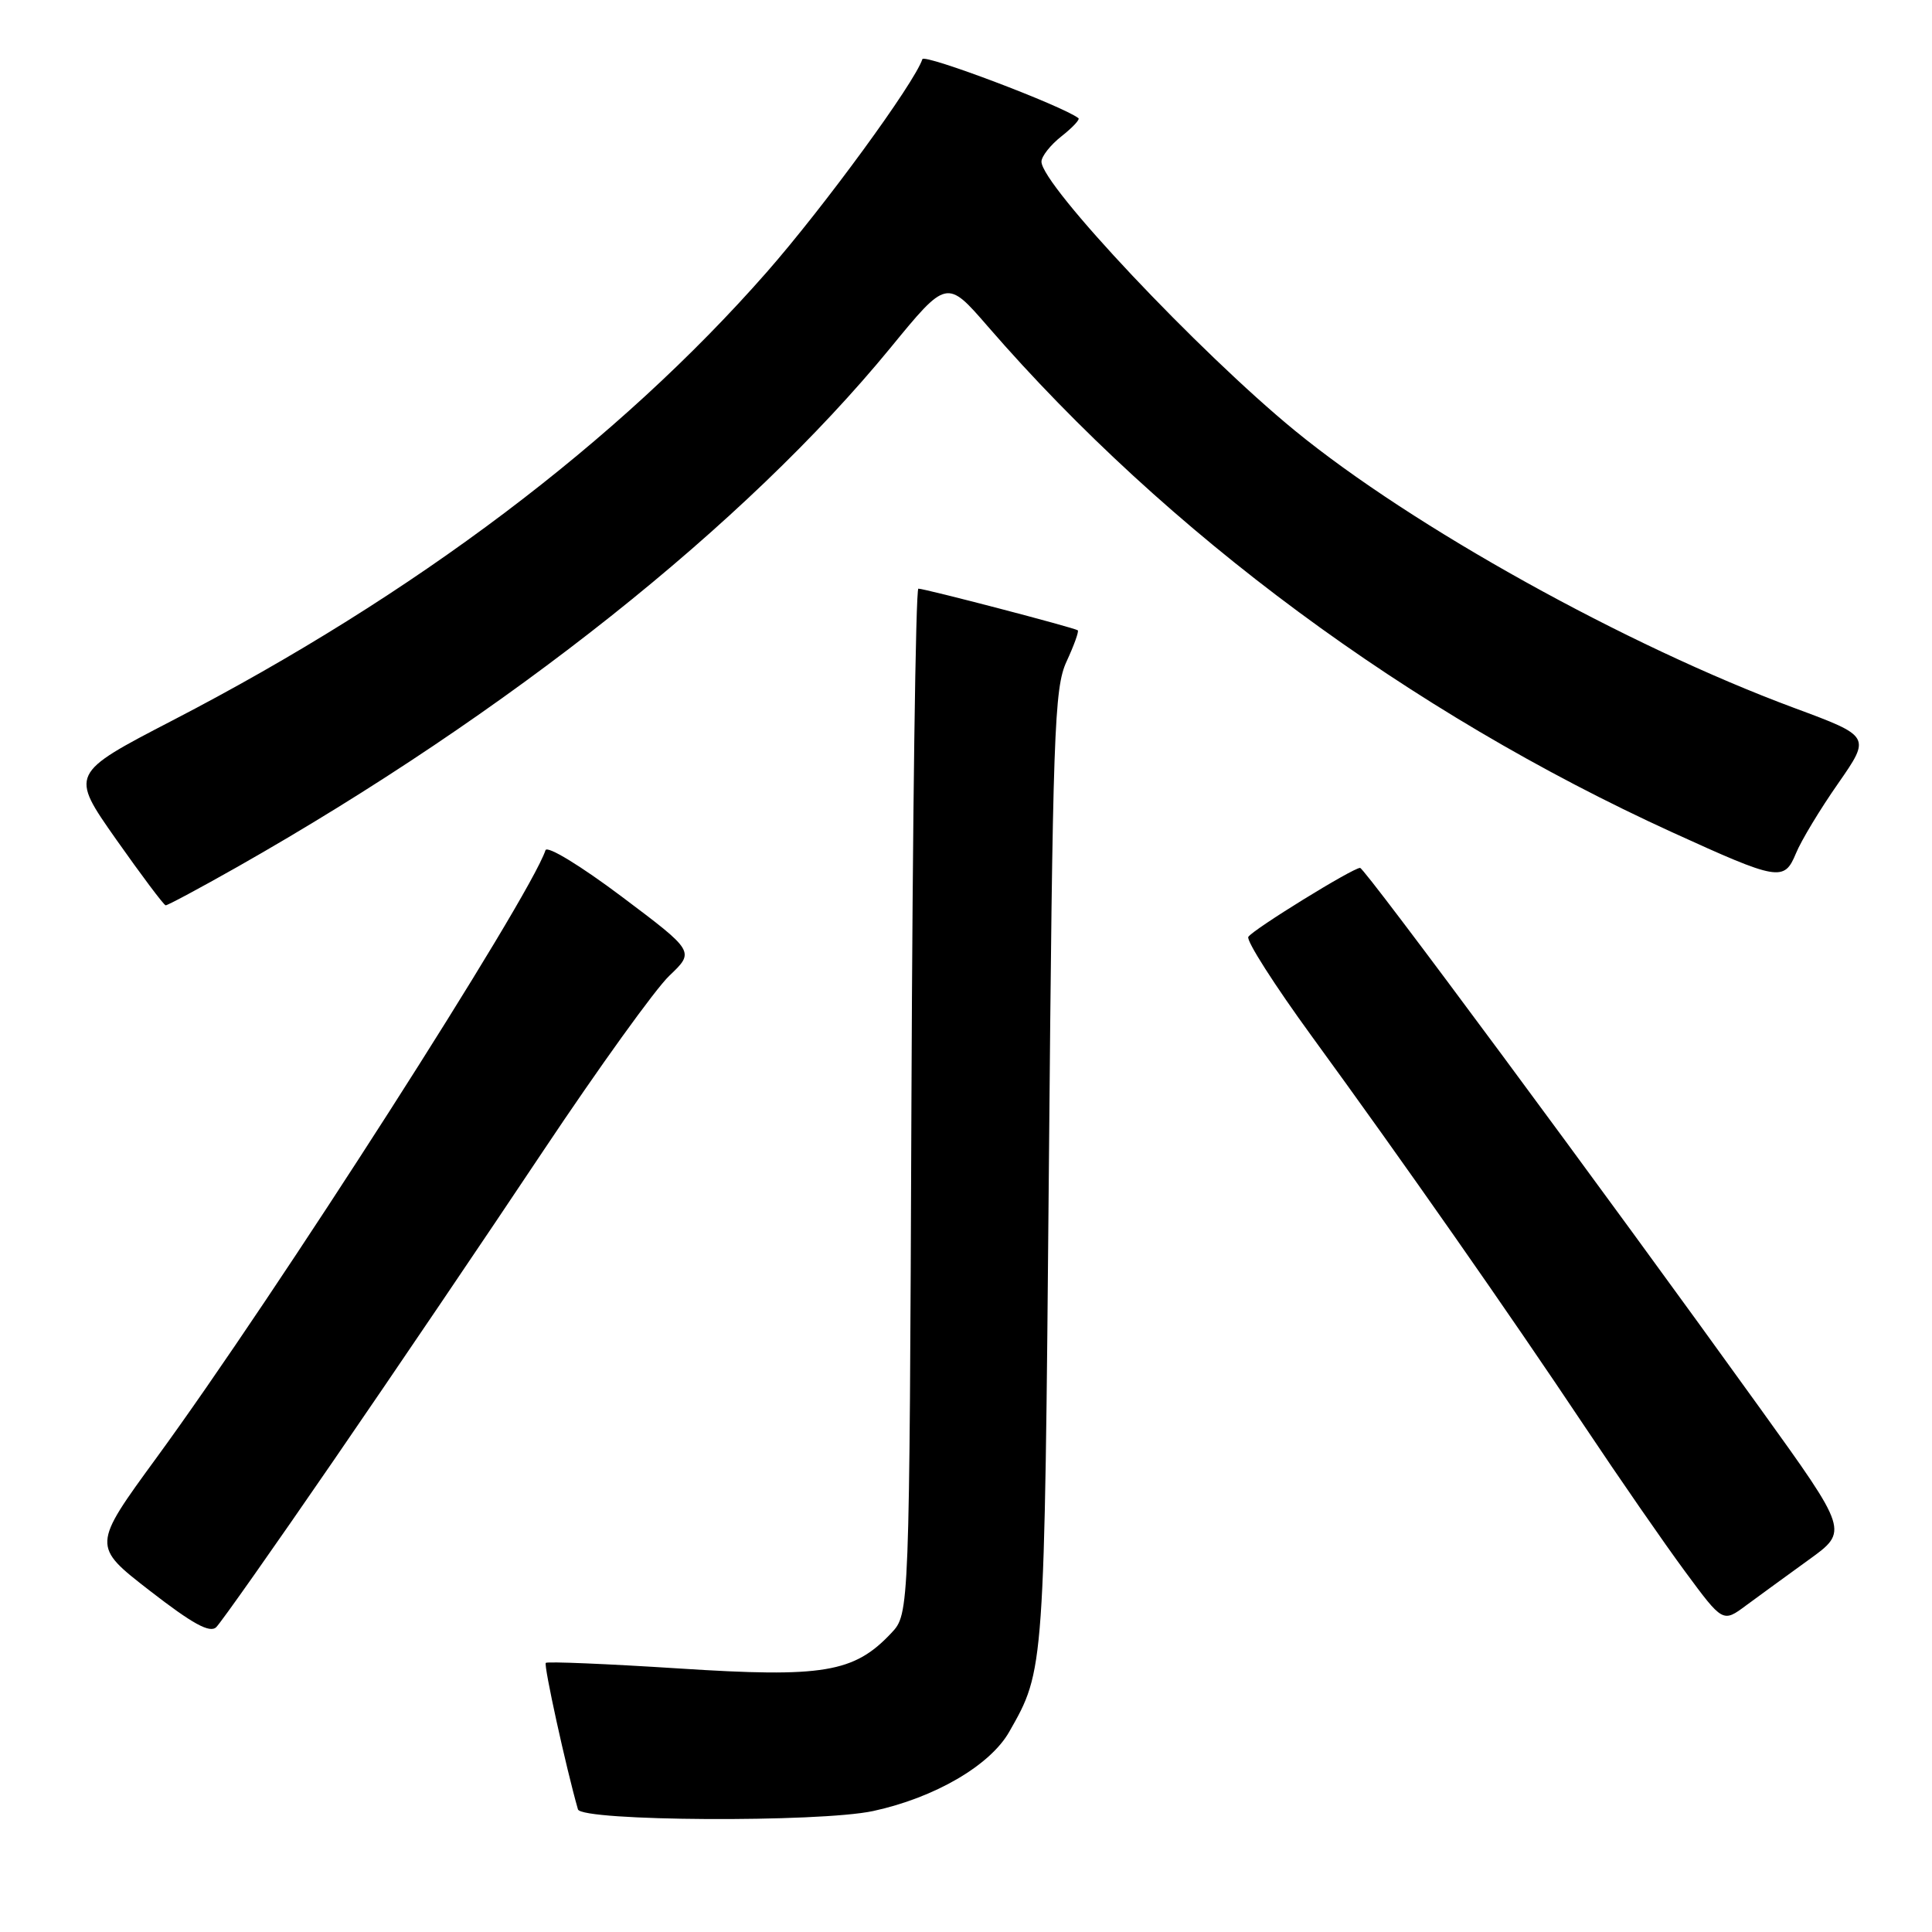 <?xml version="1.0" encoding="UTF-8" standalone="no"?>
<!DOCTYPE svg PUBLIC "-//W3C//DTD SVG 1.1//EN" "http://www.w3.org/Graphics/SVG/1.1/DTD/svg11.dtd" >
<svg xmlns="http://www.w3.org/2000/svg" xmlns:xlink="http://www.w3.org/1999/xlink" version="1.1" viewBox="0 0 256 256">
 <g >
 <path fill="currentColor"
d=" M 115.70 239.97 C 123.84 238.21 131.19 233.94 133.73 229.47 C 138.41 221.25 138.39 221.56 138.98 155.00 C 139.49 96.83 139.69 91.18 141.33 87.64 C 142.31 85.52 142.98 83.67 142.81 83.52 C 142.42 83.19 122.56 78.00 121.69 78.00 C 121.33 78.00 120.92 108.56 120.77 145.92 C 120.50 213.84 120.50 213.84 118.10 216.39 C 113.17 221.64 109.08 222.32 89.95 221.08 C 80.46 220.47 72.53 220.14 72.32 220.34 C 72.02 220.64 75.00 234.23 76.58 239.75 C 77.03 241.33 108.54 241.51 115.70 239.97 Z  M 44.22 193.50 C 52.16 181.95 64.65 163.50 71.98 152.50 C 79.32 141.50 86.83 131.06 88.69 129.29 C 92.06 126.08 92.06 126.08 82.36 118.79 C 76.94 114.72 72.50 112.01 72.28 112.66 C 70.16 119.03 36.48 171.63 20.73 193.17 C 12.20 204.85 12.20 204.85 19.85 210.78 C 25.51 215.17 27.80 216.43 28.65 215.61 C 29.28 215.00 36.29 205.05 44.22 193.50 Z  M 239.71 206.65 C 244.93 202.88 244.93 202.88 233.28 186.69 C 212.31 157.53 180.83 115.00 180.22 115.00 C 179.25 115.00 166.01 123.17 165.41 124.14 C 165.11 124.63 168.88 130.53 173.78 137.26 C 185.88 153.86 199.92 173.93 209.97 189.00 C 214.56 195.88 220.55 204.54 223.30 208.26 C 228.29 215.02 228.29 215.02 231.39 212.71 C 233.10 211.45 236.85 208.72 239.71 206.65 Z  M 31.45 114.87 C 67.32 94.52 98.76 69.53 117.98 46.10 C 125.45 36.98 125.45 36.98 130.88 43.24 C 154.67 70.69 186.69 94.35 221.57 110.28 C 235.67 116.71 236.41 116.84 237.97 113.08 C 238.66 111.39 241.18 107.22 243.57 103.80 C 247.90 97.57 247.90 97.57 237.70 93.79 C 215.44 85.52 187.19 69.83 171.59 57.07 C 158.88 46.66 138.00 24.51 138.00 21.42 C 138.00 20.72 139.19 19.21 140.65 18.06 C 142.11 16.91 143.12 15.83 142.90 15.66 C 140.78 14.02 122.47 7.10 122.22 7.84 C 121.15 11.04 109.19 27.41 101.60 36.06 C 81.90 58.51 54.95 78.84 22.88 95.45 C 9.27 102.51 9.27 102.51 15.38 111.21 C 18.75 115.99 21.70 119.93 21.95 119.96 C 22.19 119.98 26.47 117.69 31.45 114.87 Z "/>
</g>
</svg>